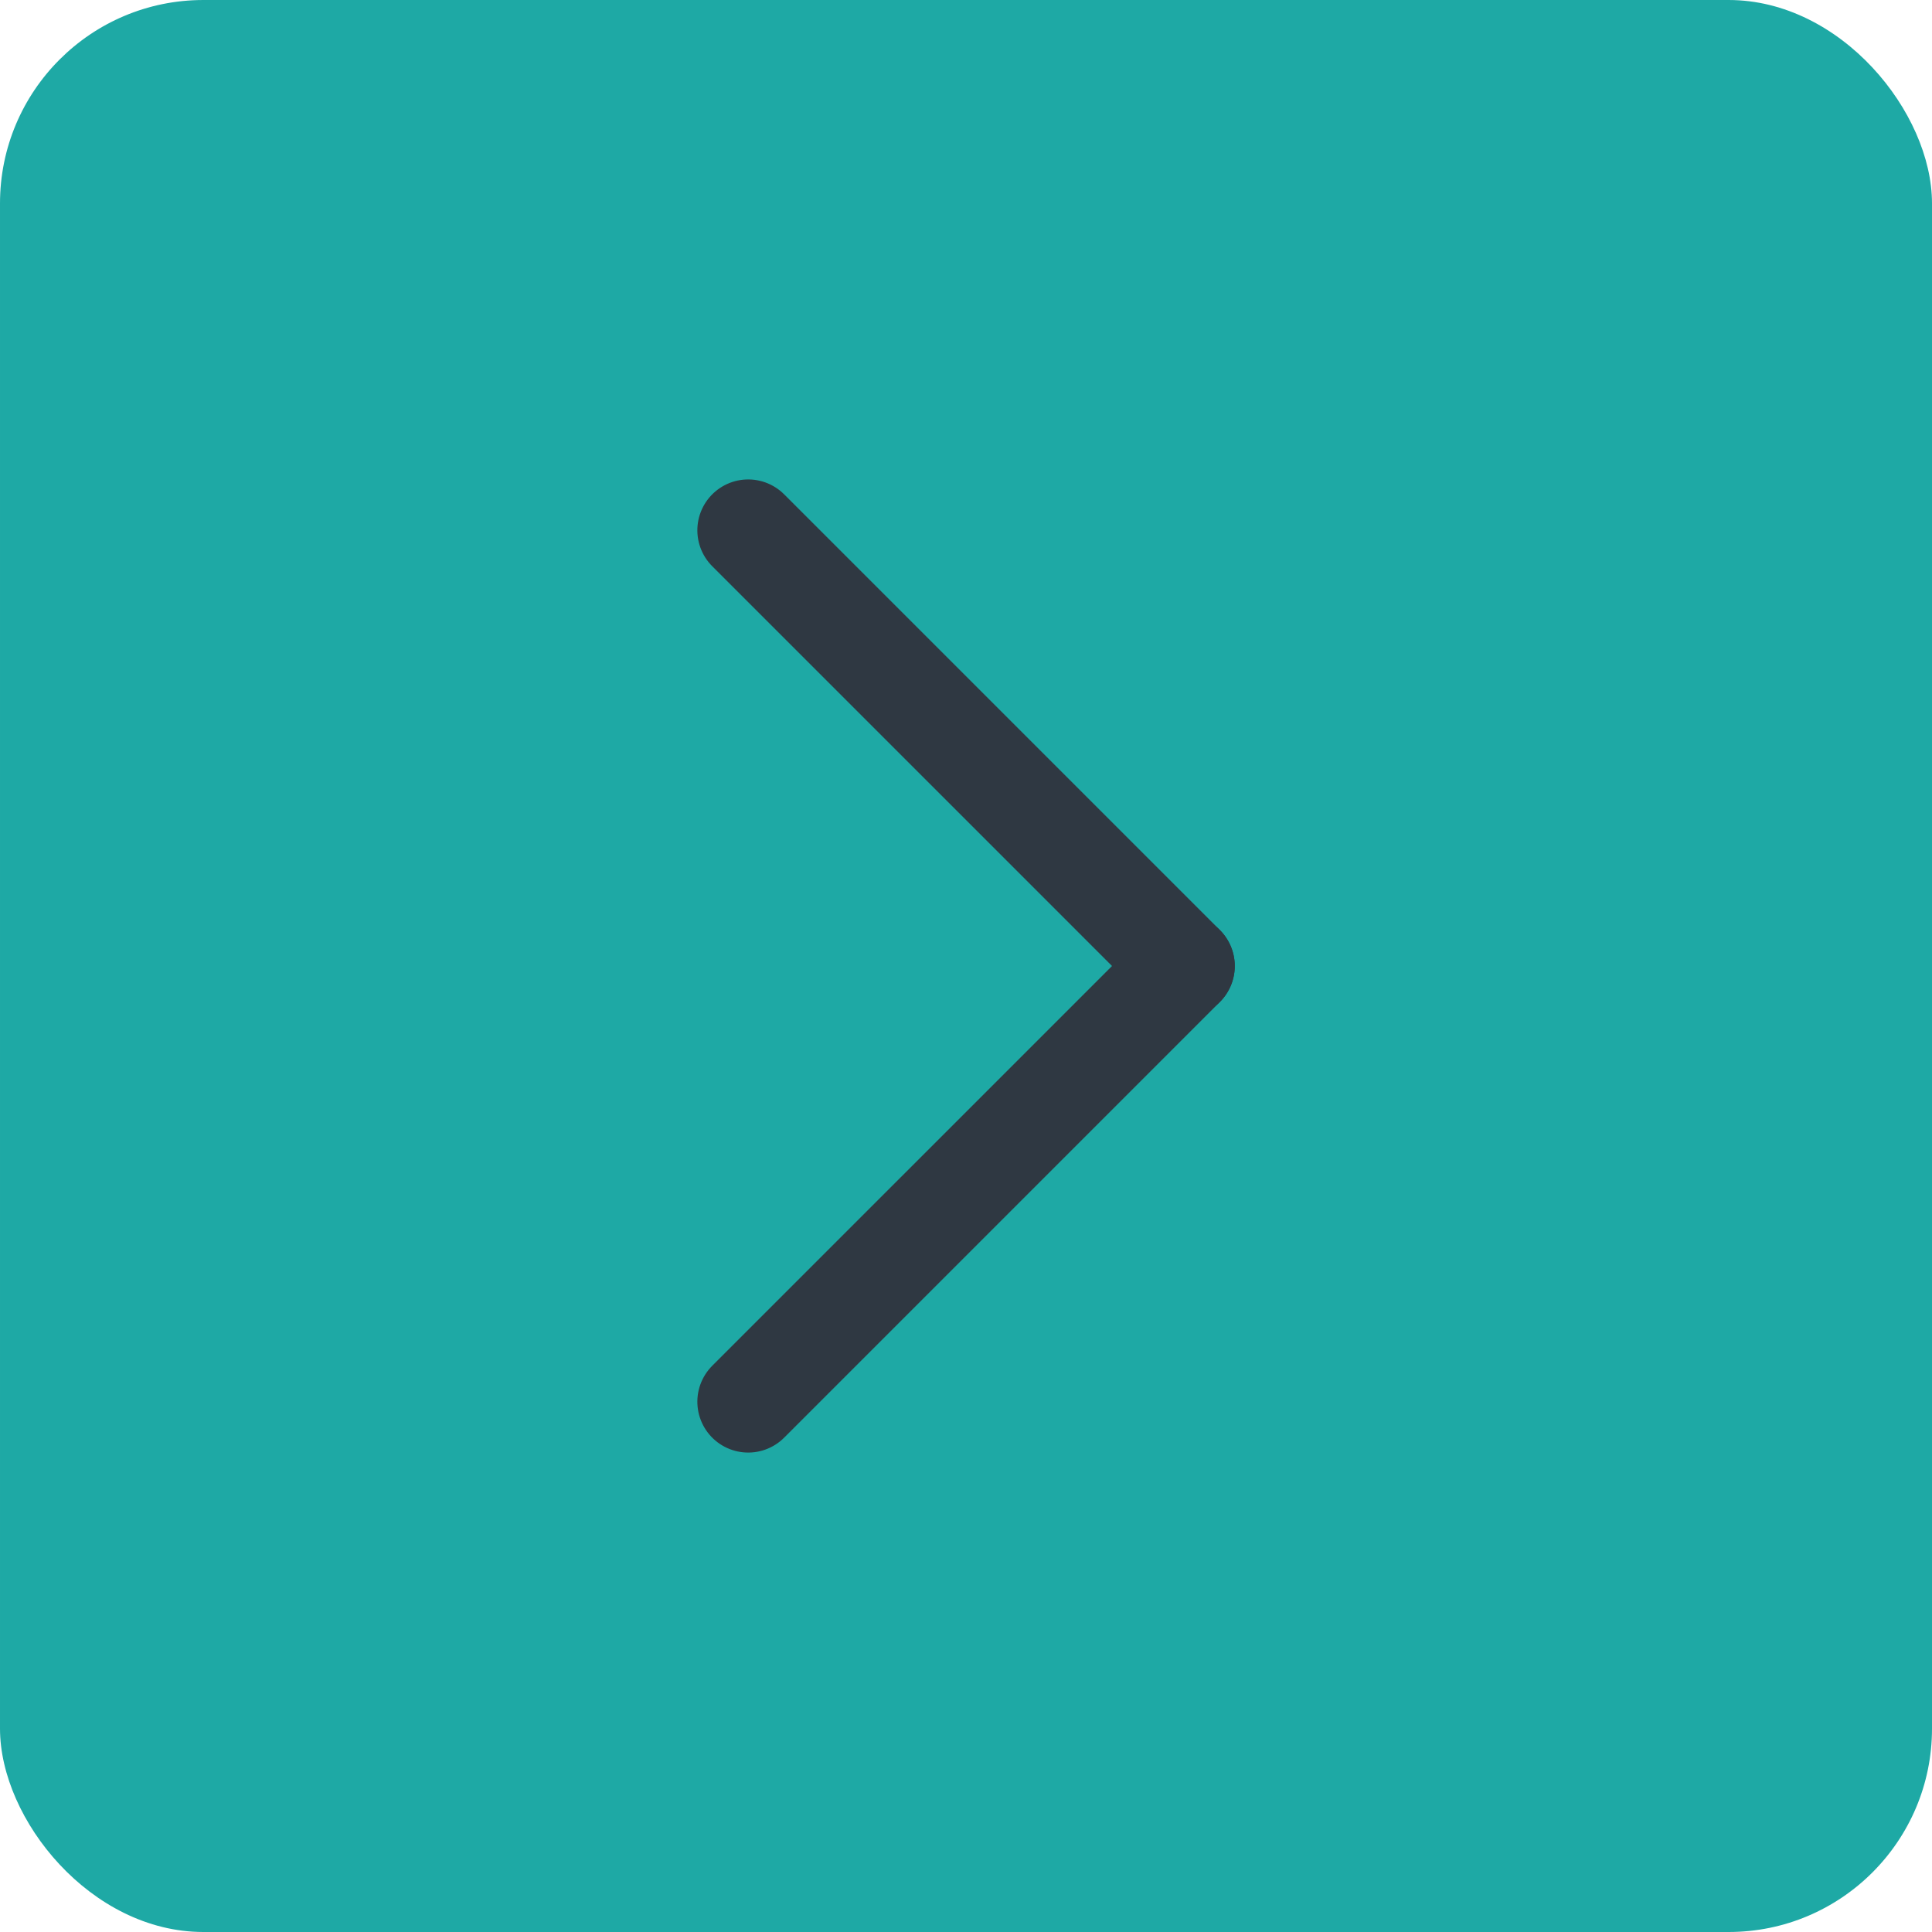 <svg xmlns="http://www.w3.org/2000/svg" width="19" height="19" viewBox="0 0 19 19">
    <defs>
        <style>
            .cls-2{fill:none;stroke:#2f3842;stroke-linecap:round}
        </style>
    </defs>
    <g id="Group_4546" transform="translate(1165 998) rotate(180)">
        <rect id="Rectangle_175" width="19" height="19" fill="#1ea9a5" rx="2" transform="translate(1146 979)"/>
        <g id="Group_4543" transform="translate(3.142)">
            <g id="Group_4541" transform="translate(-49.628 5.372)">
                <path id="Line_37" d="M0 0L0 6.06" class="cls-2" transform="translate(1204.128 978.843) rotate(45)"/>
                <path id="Line_38" d="M0 0L0 6.06" class="cls-2" transform="translate(1204.128 987.413) rotate(135)"/>
            </g>
        </g>
    </g>
</svg>
